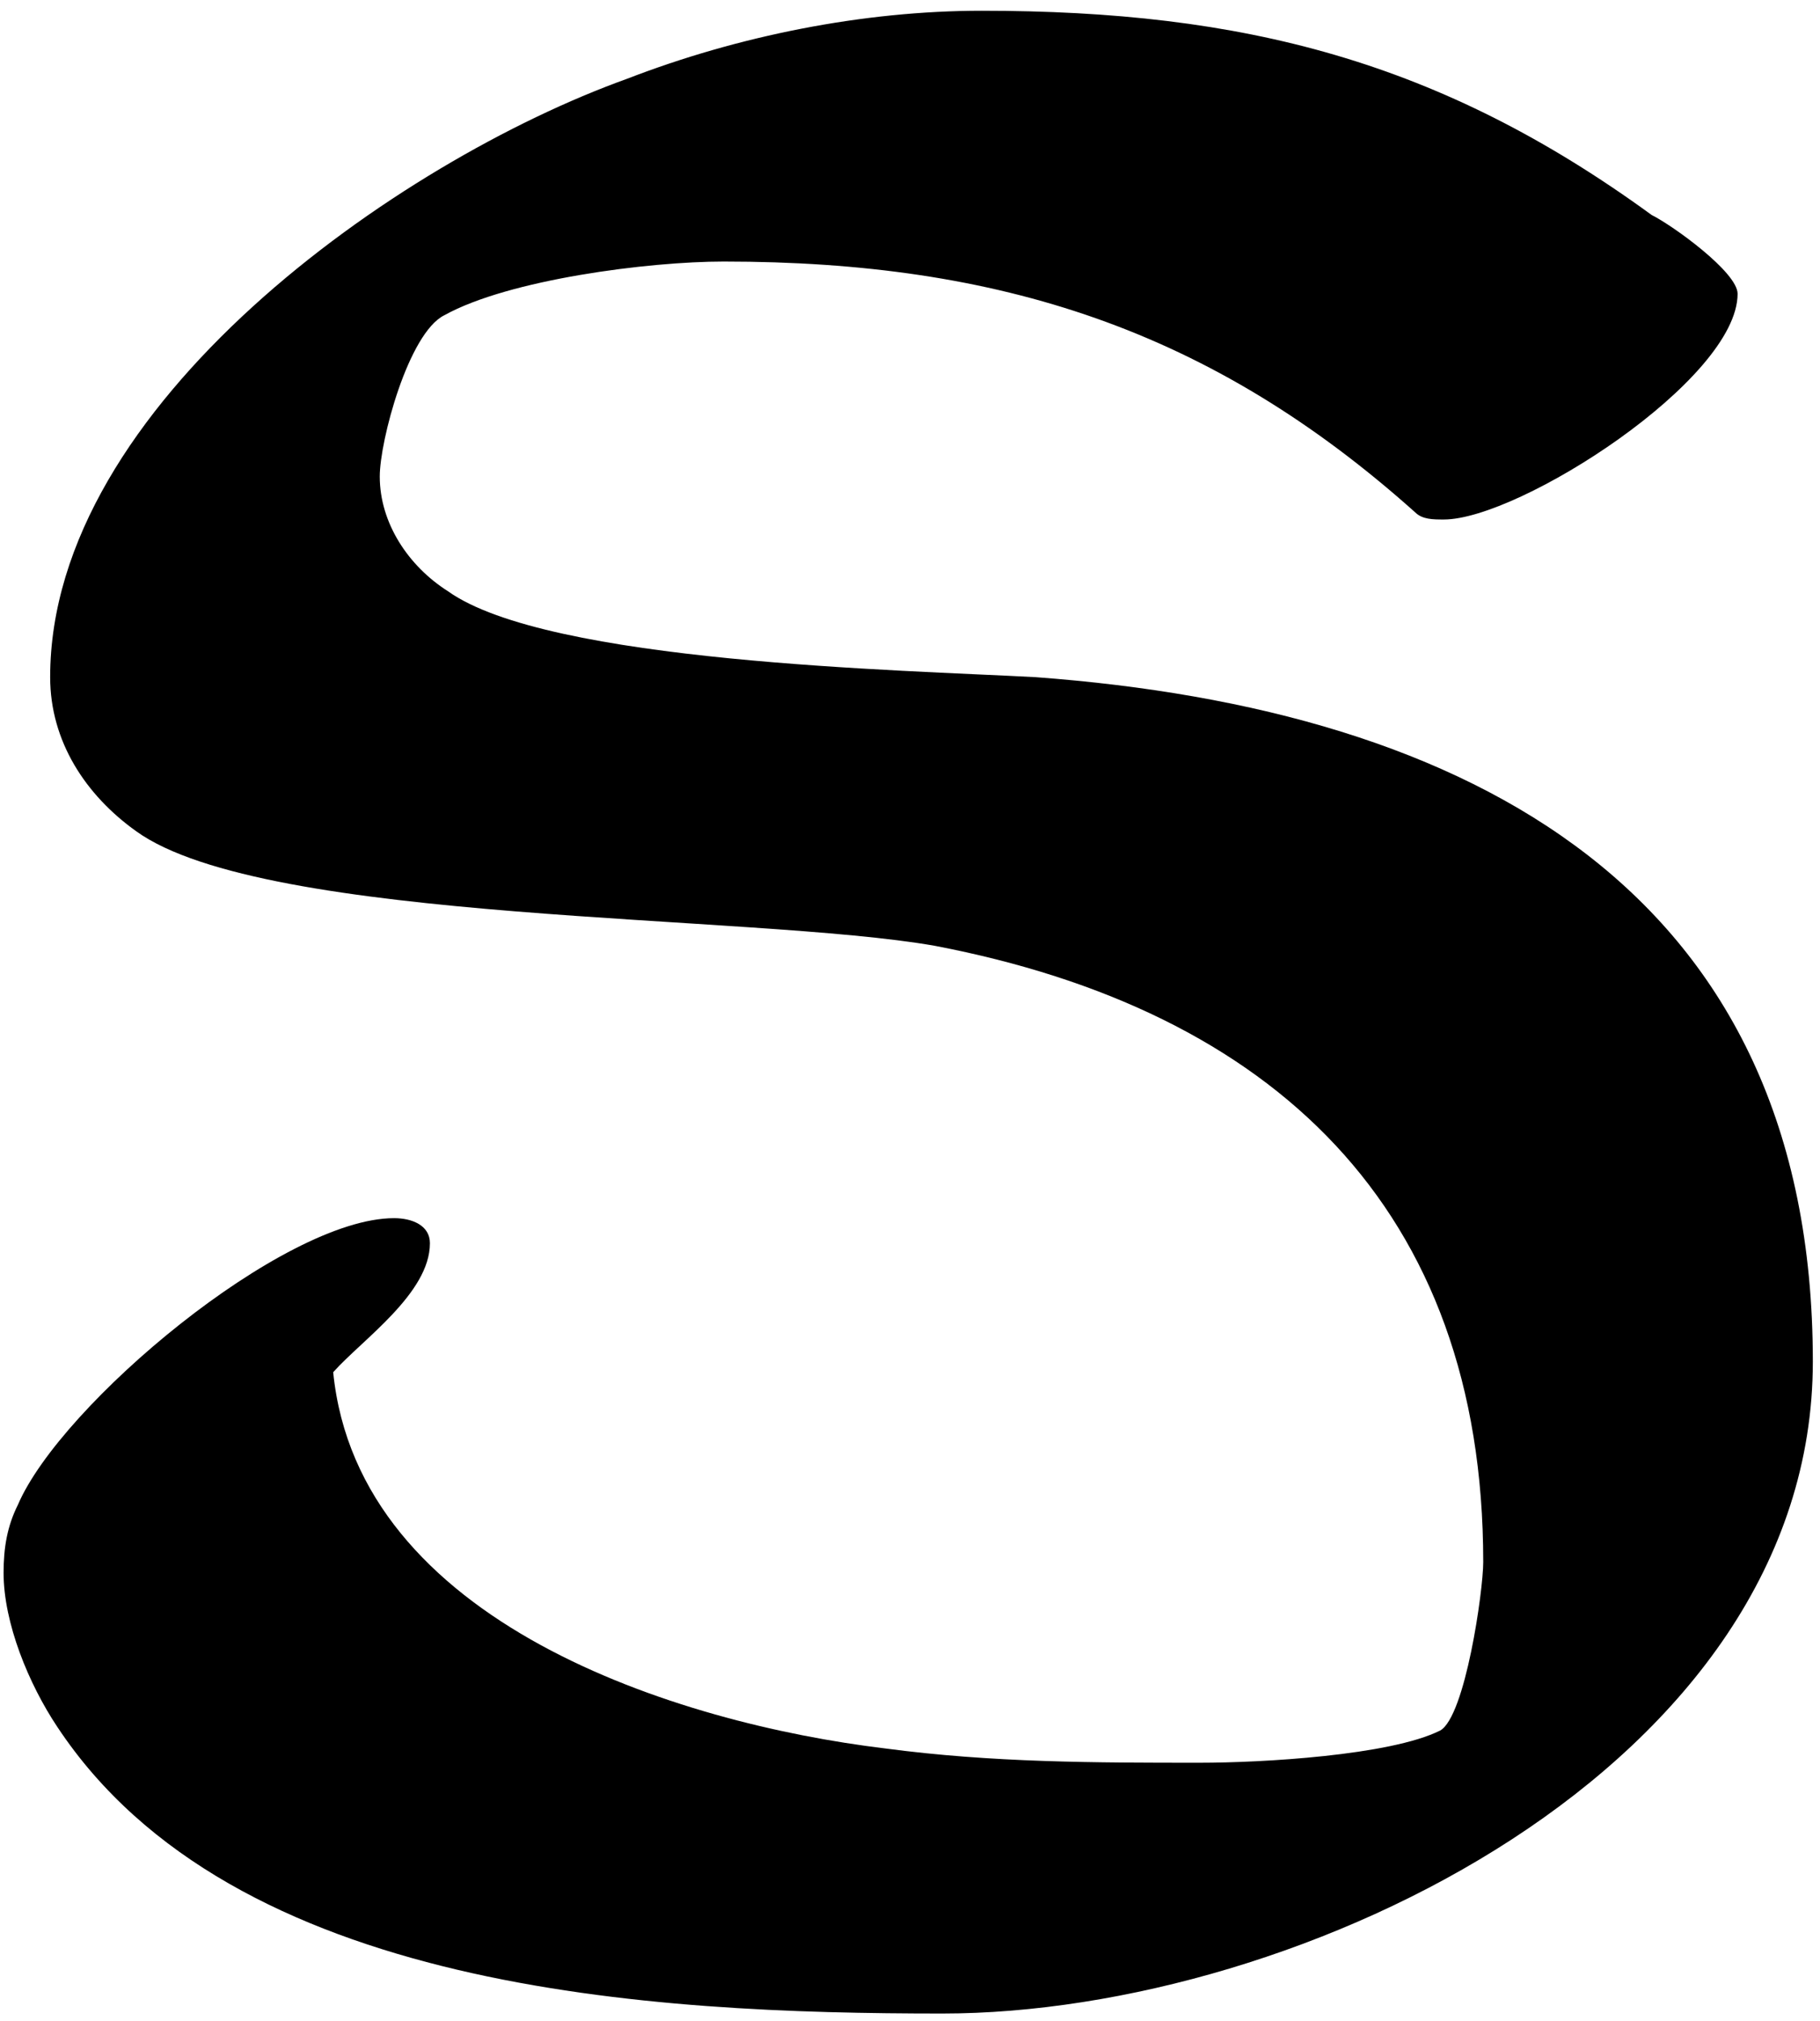 <?xml version="1.0" encoding="UTF-8" standalone="no"?>
<svg
   width="127"
   height="141"
   viewBox="0 0 127 141"
   fill="none"
   version="1.1"
   id="svg1"
   sodipodi:docname="S base.svg"
   inkscape:version="1.4.2 (f4327f4, 2025-05-13)"
   xmlns:inkscape="http://www.inkscape.org/namespaces/inkscape"
   xmlns:sodipodi="http://sodipodi.sourceforge.net/DTD/sodipodi-0.dtd"
   xmlns="http://www.w3.org/2000/svg"
   xmlns:svg="http://www.w3.org/2000/svg">
  <defs
     id="defs1" />
  <sodipodi:namedview
     id="namedview1"
     pagecolor="#ffffff"
     bordercolor="#000000"
     borderopacity="0.25"
     inkscape:showpageshadow="2"
     inkscape:pageopacity="0.0"
     inkscape:pagecheckerboard="0"
     inkscape:deskcolor="#d1d1d1"
     inkscape:zoom="5.8510638"
     inkscape:cx="63.492727"
     inkscape:cy="70.5"
     inkscape:window-width="1920"
     inkscape:window-height="1027"
     inkscape:window-x="-8"
     inkscape:window-y="-8"
     inkscape:window-maximized="1"
     inkscape:current-layer="svg1" />
  <path
     d="M68.5 0.75C86.75 0.75 100.5 4.25 115.25 15C116.75 15.75 121.25 19 121.25 20.5C121.25 26.5 106 36.25 100.75 36.25C100 36.25 99.25 36.25 98.75 35.75C84.5 23 69.75 18.25 50.5 18.25C45.25 18.25 35.5 19.5 31 22C28.5 23.25 26.5 30.75 26.5 33.25C26.5 36.5 28.5 39.5 31.25 41.25C38.25 46.25 63 46.75 72.25 47.25C102.75 49.5 126.5 62.25 126.5 95C126.5 123.25 90.75 140.5 65.75 140.5C45.5 140.5 16.25 139 4 120.5C2 117.5 0.25 113.25 0.25 109.75C0.25 108 0.5 106.5 1.25 105C4.25 98 19.75 85 27.5 85C28.75 85 30 85.5 30 86.75C30 90.25 25.25 93.5 23.25 95.75C25 113.25 47.25 120.25 61.75 122C69.25 123 76.5 123 83.75 123C88 123 97 122.5 100.5 120.75C102.25 119.75 103.5 111 103.5 109C103.5 84.25 88.75 70.5 65.25 66C52.5 63.75 18.5 64.5 9.5 58C6 55.5 3.5 51.75 3.5 47.25C3.5 28.25 27.75 11.25 43.75 5.5C51.5 2.5 60.25 0.75 68.5 0.75Z"
     fill="#CE8DFF"
     id="path1"
     style="fill:#000000;fill-opacity:1" />
</svg>
